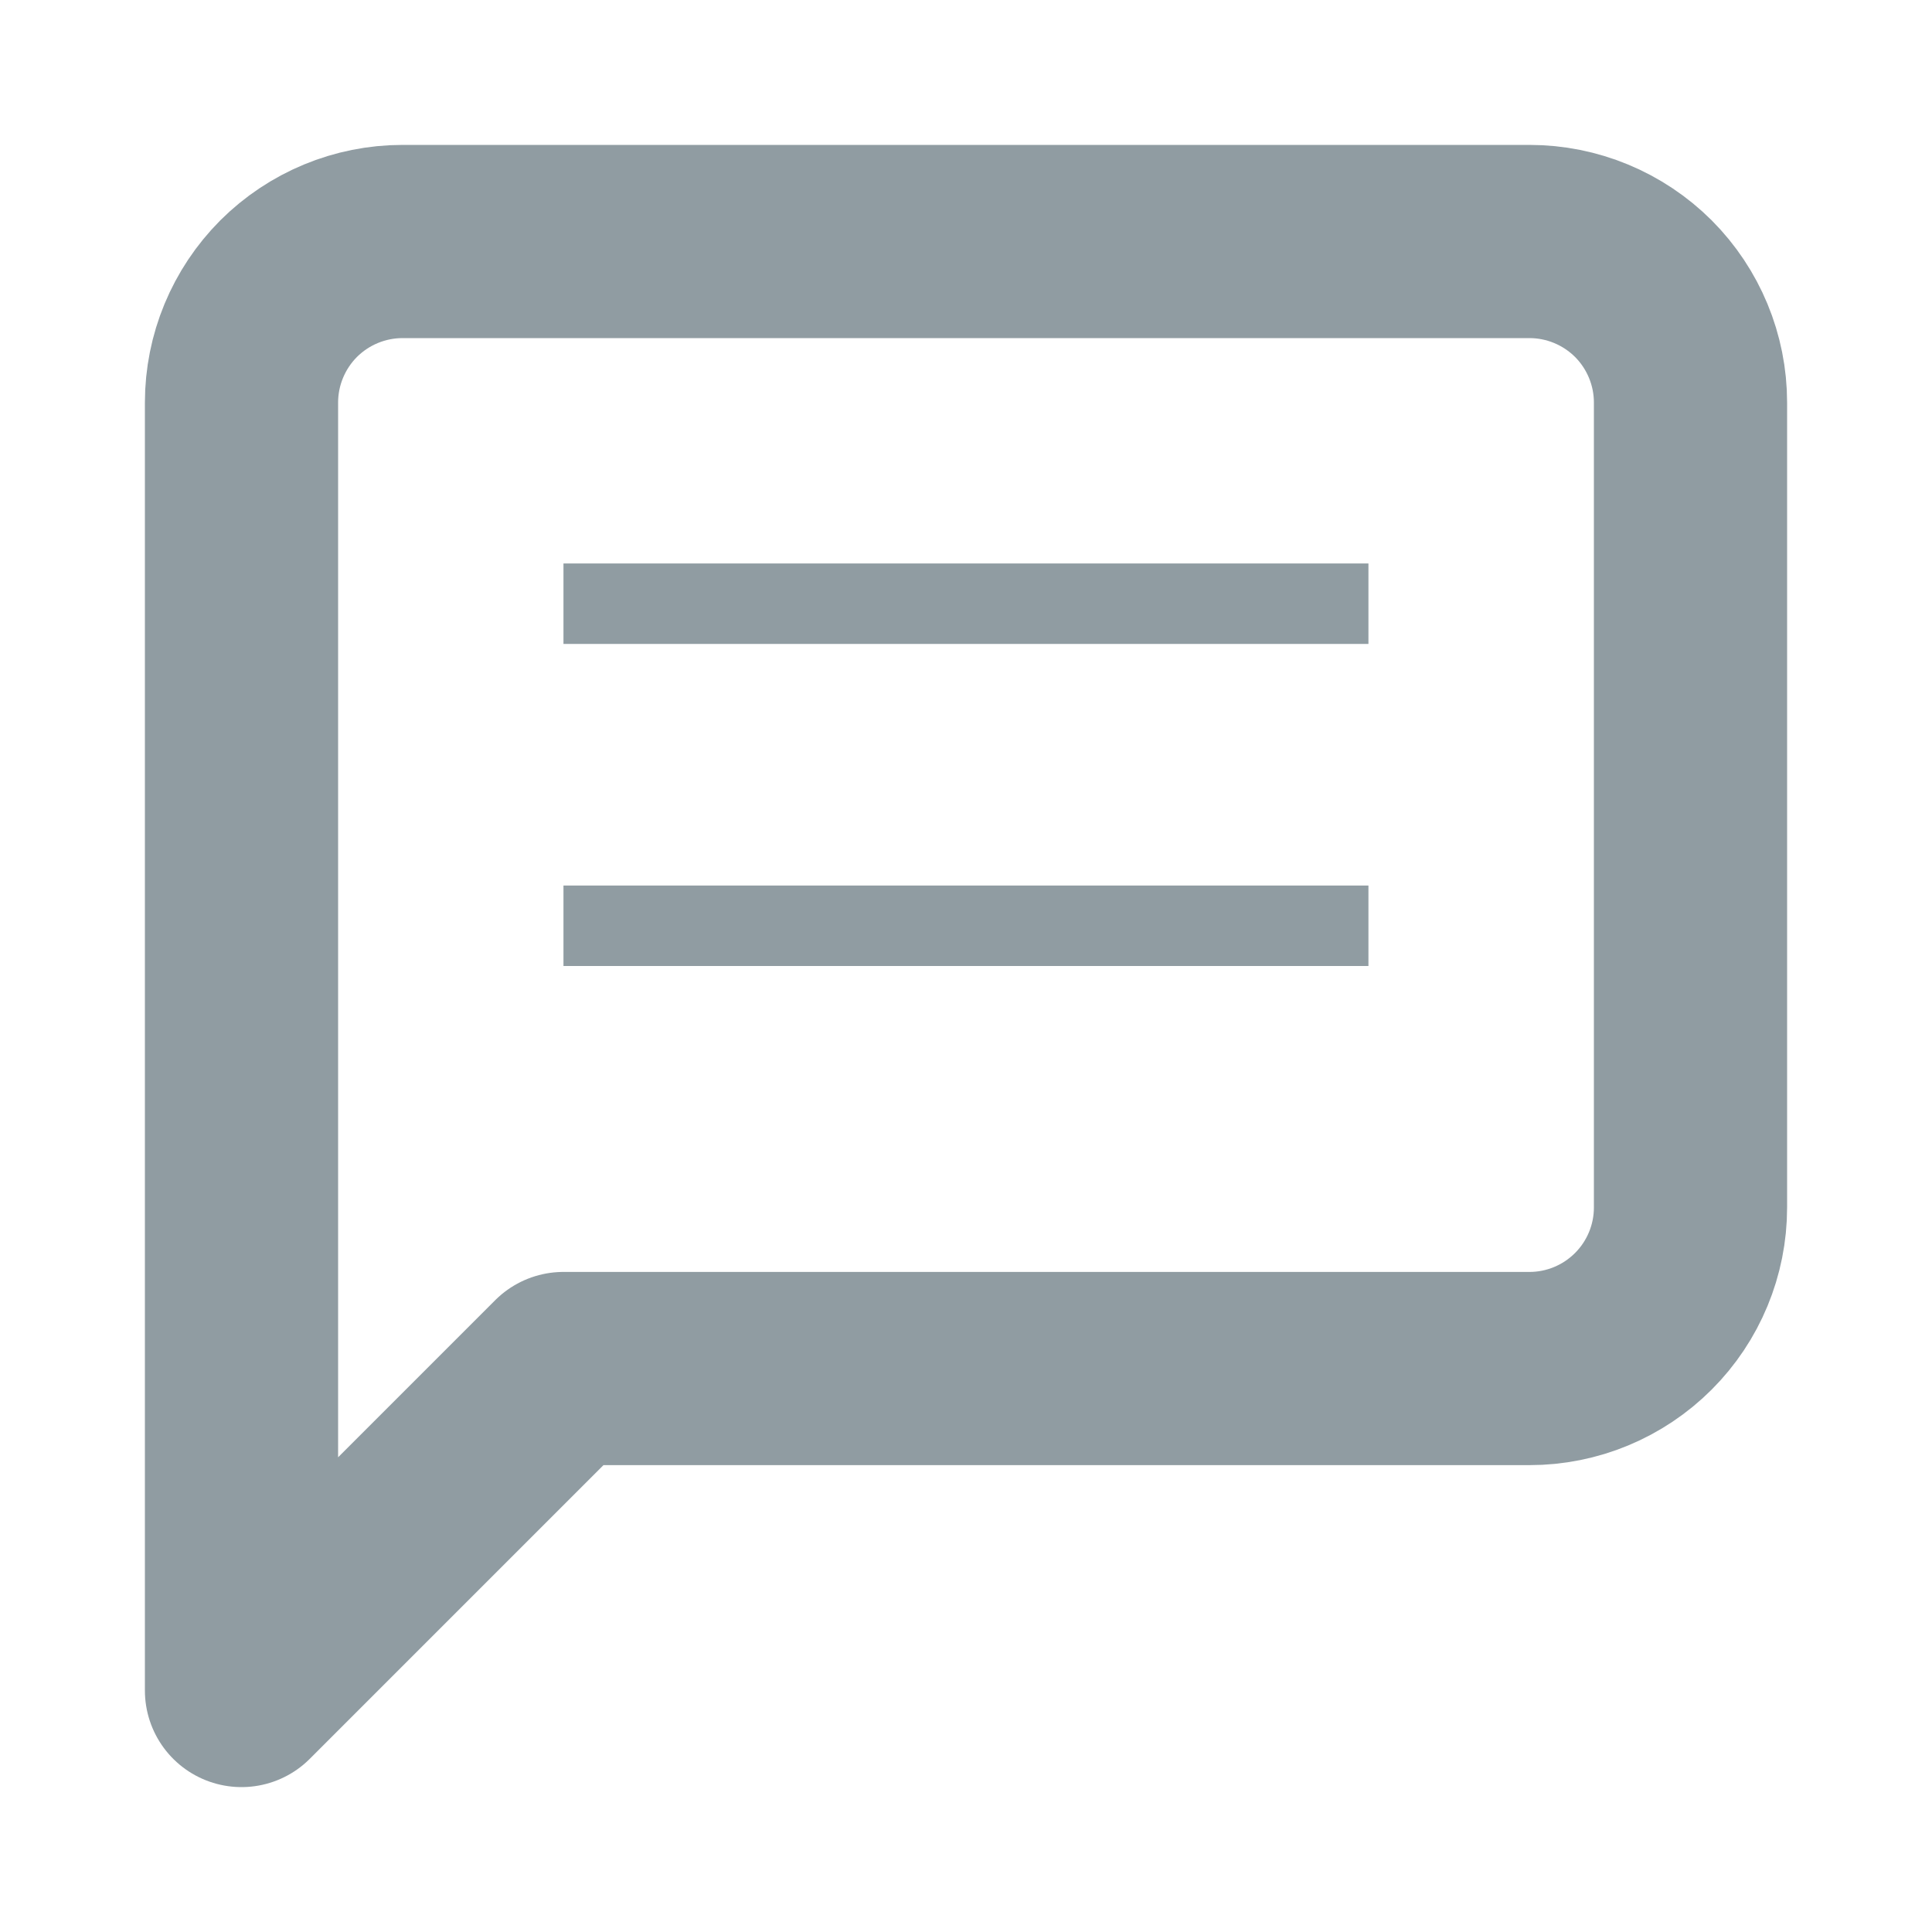 <svg width="20" height="20" viewBox="0 0 20 20" fill="none" xmlns="http://www.w3.org/2000/svg">
<path d="M17.5 12.5C17.5 12.942 17.324 13.366 17.012 13.678C16.699 13.991 16.275 14.167 15.833 14.167H5.833L2.5 17.5V4.167C2.5 3.725 2.676 3.301 2.988 2.988C3.301 2.676 3.725 2.5 4.167 2.5H15.833C16.275 2.5 16.699 2.676 17.012 2.988C17.324 3.301 17.5 3.725 17.5 4.167V12.5Z" stroke="#909CA2" stroke-width="2" stroke-linecap="round" stroke-linejoin="round"/>
<rect x="5.833" y="5.833" width="8.333" height="0.833" fill="#909CA2"/>
<rect x="5.833" y="9.167" width="8.333" height="0.833" fill="#909CA2"/>
</svg>
